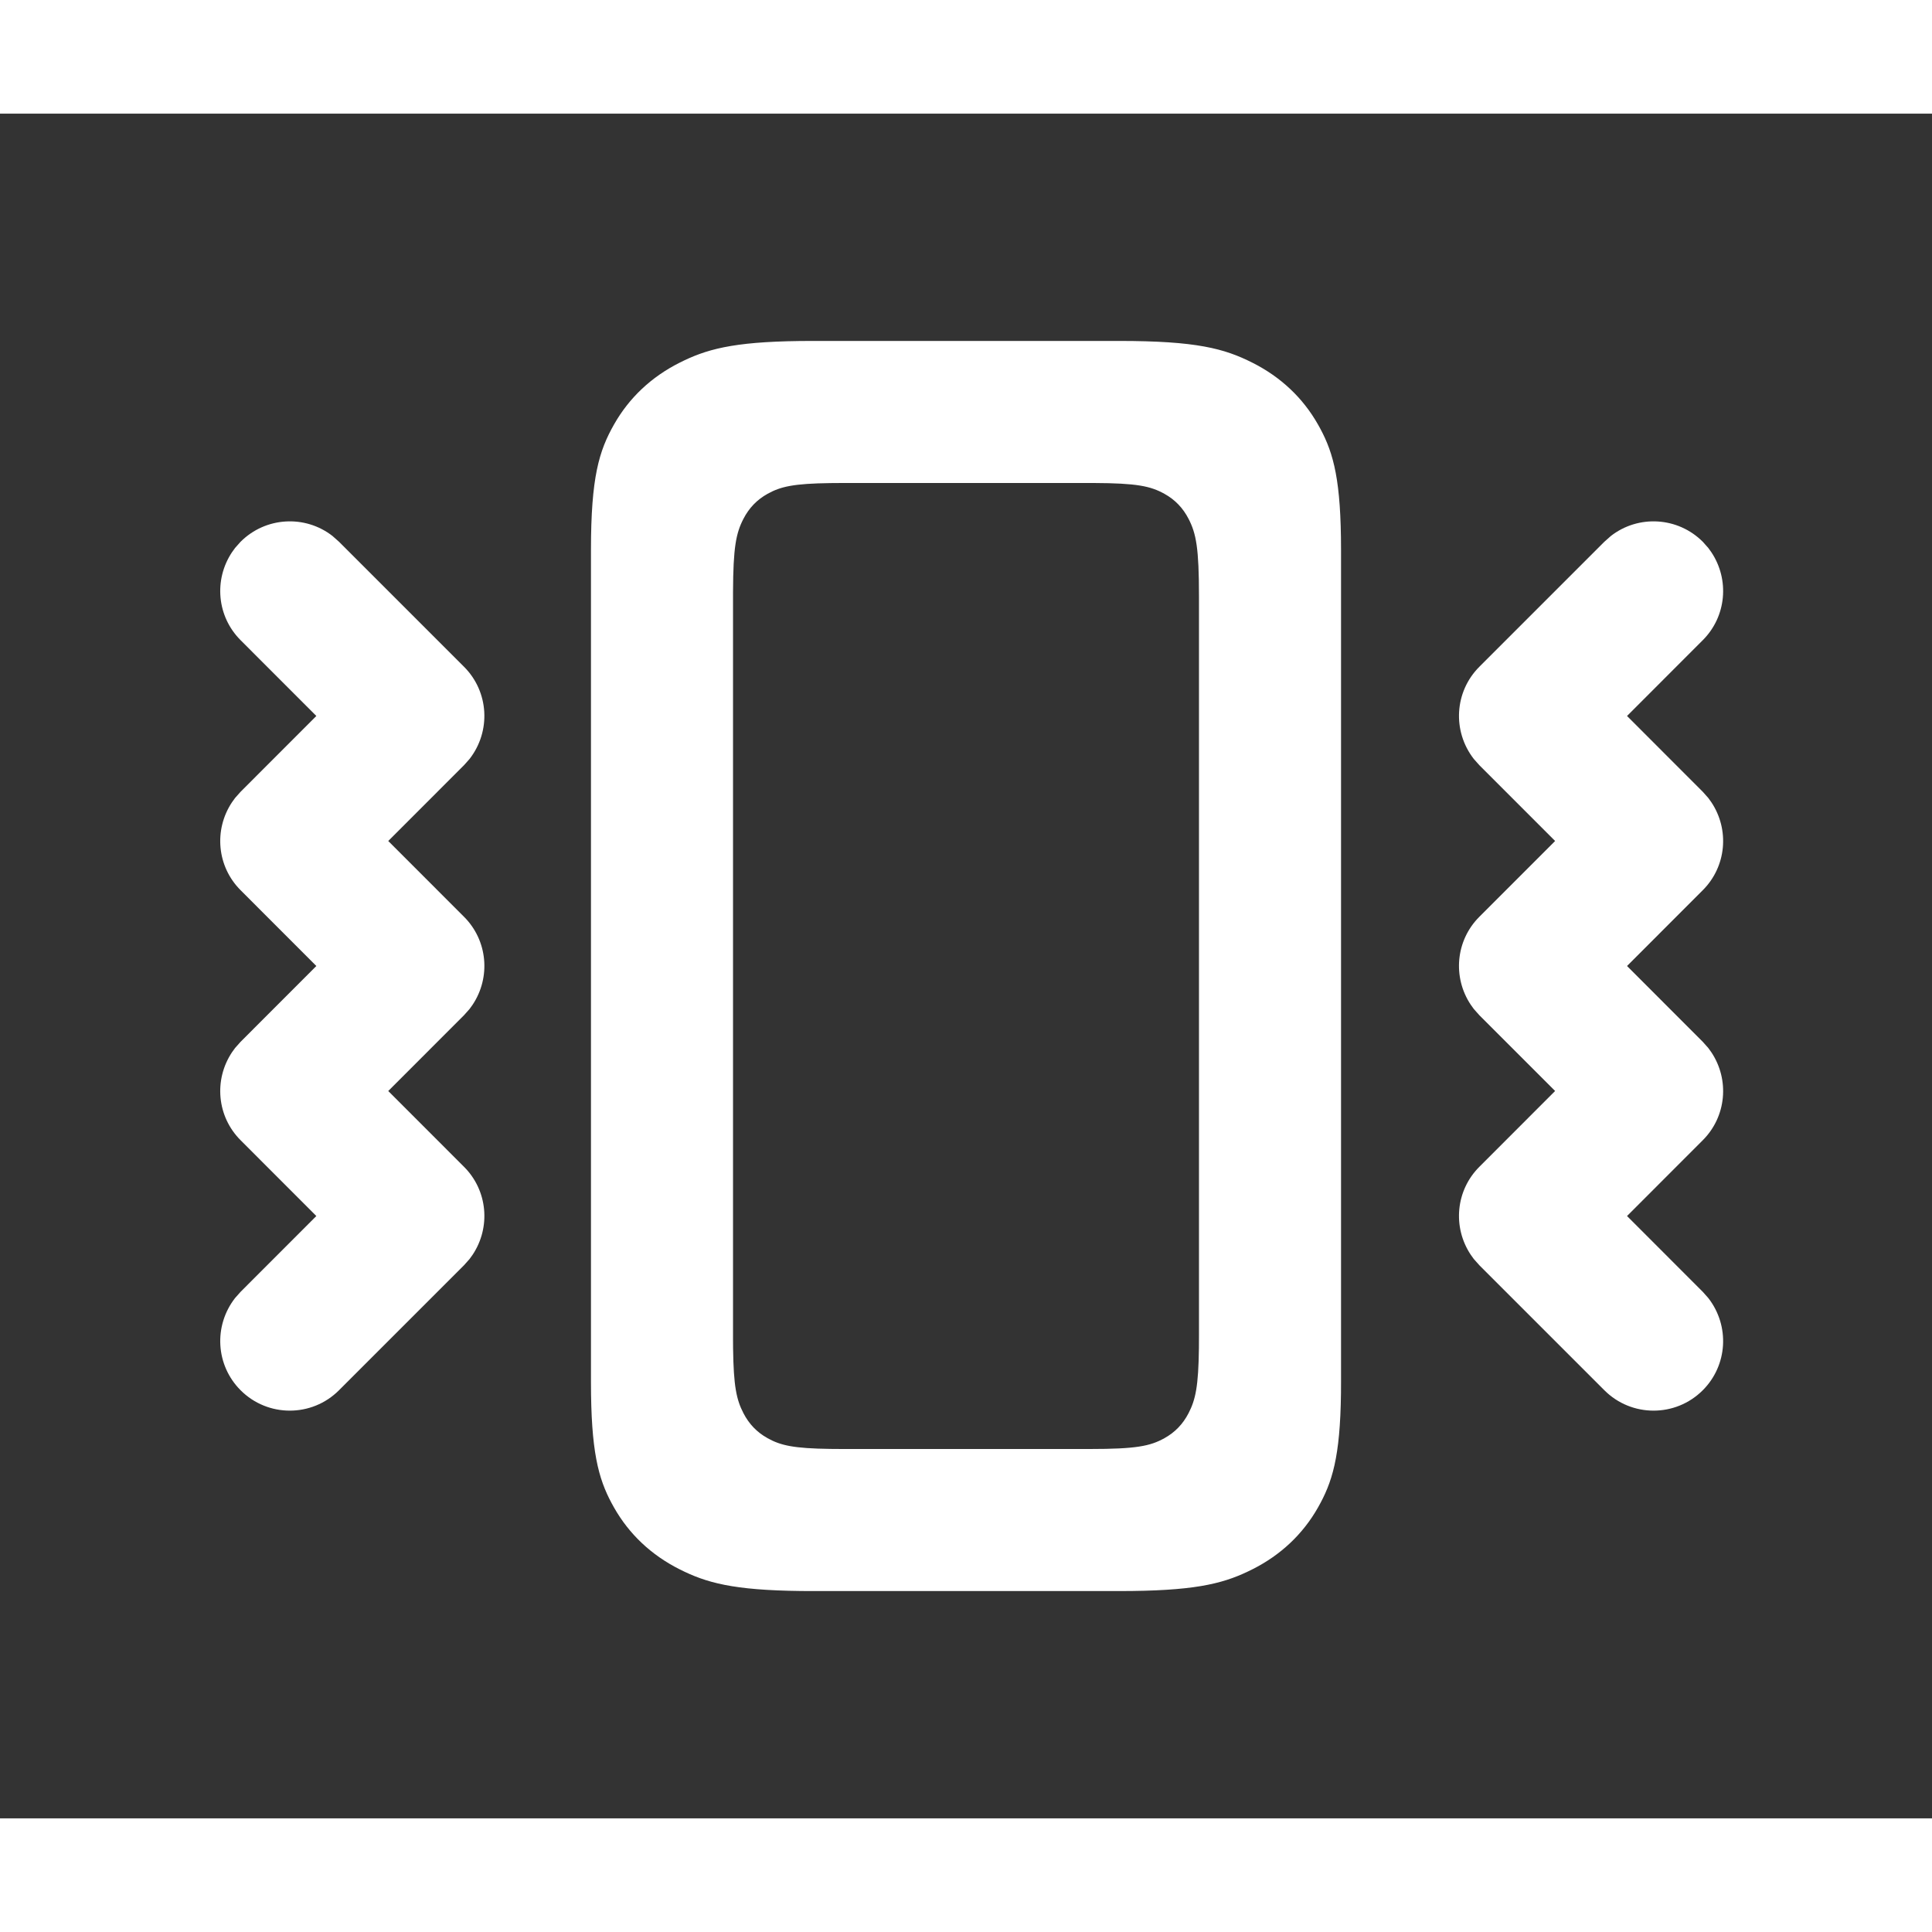 <?xml version="1.0" encoding="UTF-8"?>
<svg width="24" height="24" viewBox="0 0 68 60" version="1.1" xmlns="http://www.w3.org/2000/svg" xmlns:xlink="http://www.w3.org/1999/xlink">
    <rect x="0" y="0" width="68" height="60" fill="#333333" stroke="none"/>
    <title>ic_statusbar_vibration_on</title>
    <g id="ic_statusbar_vibration_on" stroke="none" stroke-width="1" fill="none" fill-rule="evenodd">
        <g id="编组" fill="#FFFFFF" fill-rule="nonzero">
            <g id="ic_notification_vibration" transform="translate(7, 8)">
                <path d="M32.39,0 C35.106,0 36.09,0.266 37.083,0.767 C38.076,1.267 38.855,2.001 39.386,2.936 L39.468,3.084 C39.946,3.973 40.2,4.934 40.2,7.357 L40.2,36.643 L40.198,37.033 C40.17,39.299 39.889,40.178 39.386,41.064 C38.855,41.999 38.076,42.733 37.083,43.233 L36.926,43.31 C35.982,43.761 34.963,44 32.39,44 L21.61,44 L21.195,43.998 C18.791,43.971 17.857,43.707 16.917,43.233 C15.924,42.733 15.145,41.999 14.614,41.064 L14.532,40.916 C14.054,40.027 13.8,39.066 13.8,36.643 L13.8,7.357 C13.8,4.799 14.083,3.871 14.614,2.936 C15.145,2.001 15.924,1.267 16.917,0.767 L17.074,0.69 C18.018,0.239 19.037,0 21.61,0 L32.39,0 Z M31.498,5 L22.647,5 L22.23,5.003 C20.929,5.02 20.477,5.125 20.017,5.38 C19.644,5.587 19.366,5.875 19.166,6.262 C18.904,6.77 18.806,7.269 18.8,8.838 L18.8,35.162 L18.802,35.453 C18.819,36.795 18.921,37.262 19.166,37.738 C19.366,38.125 19.644,38.413 20.017,38.62 C20.477,38.875 20.929,38.98 22.23,38.997 L22.647,39 L31.353,39 C32.981,39 33.477,38.901 33.983,38.62 C34.356,38.413 34.634,38.125 34.834,37.738 C35.08,37.261 35.181,36.793 35.198,35.444 L35.2,35.012 L35.2,8.988 C35.2,7.3 35.104,6.786 34.834,6.262 C34.634,5.875 34.356,5.587 33.983,5.38 C33.492,5.108 33.011,5.006 31.498,5 Z M1.468,7.068 C2.344,6.192 3.732,6.11 4.702,6.864 L4.702,6.864 L4.932,7.068 L9.332,11.468 C10.208,12.344 10.29,13.732 9.526,14.714 L9.526,14.714 L9.332,14.932 L6.665,17.6 L9.332,20.268 C10.165,21.1 10.28,22.395 9.634,23.364 L9.634,23.364 L9.526,23.514 L9.332,23.732 L6.665,26.4 L9.332,29.068 C10.165,29.9 10.28,31.195 9.634,32.164 L9.634,32.164 L9.526,32.314 L9.332,32.532 L4.932,36.932 C3.976,37.889 2.424,37.889 1.468,36.932 C0.592,36.056 0.51,34.668 1.274,33.686 L1.274,33.686 L1.468,33.468 L4.134,30.8 L1.468,28.132 C0.635,27.3 0.52,26.005 1.166,25.036 L1.166,25.036 L1.274,24.886 L1.468,24.668 L4.134,22 L1.468,19.332 C0.635,18.5 0.52,17.205 1.166,16.236 L1.166,16.236 L1.274,16.086 L1.468,15.868 L4.134,13.2 L1.468,10.532 C0.635,9.7 0.52,8.405 1.166,7.436 L1.166,7.436 L1.274,7.286 Z M52.932,7.068 L53.126,7.286 L53.234,7.436 C53.88,8.405 53.765,9.7 52.932,10.532 L50.266,13.2 L52.932,15.868 L53.126,16.086 L53.234,16.236 C53.88,17.205 53.765,18.5 52.932,19.332 L50.266,22 L52.932,24.668 L53.126,24.886 L53.234,25.036 C53.88,26.005 53.765,27.3 52.932,28.132 L50.266,30.8 L52.932,33.468 L53.126,33.686 C53.89,34.668 53.808,36.056 52.932,36.932 C51.976,37.889 50.424,37.889 49.468,36.932 L45.068,32.532 L44.874,32.314 L44.766,32.164 C44.12,31.195 44.235,29.9 45.068,29.068 L47.735,26.399 L45.068,23.732 L44.874,23.514 L44.766,23.364 C44.12,22.395 44.235,21.1 45.068,20.268 L47.735,17.6 L45.068,14.932 L44.874,14.714 C44.11,13.732 44.192,12.344 45.068,11.468 L49.468,7.068 L49.698,6.864 C50.668,6.11 52.056,6.192 52.932,7.068 Z" id="形状结合"></path>
            </g>
        </g>
    </g>
</svg>